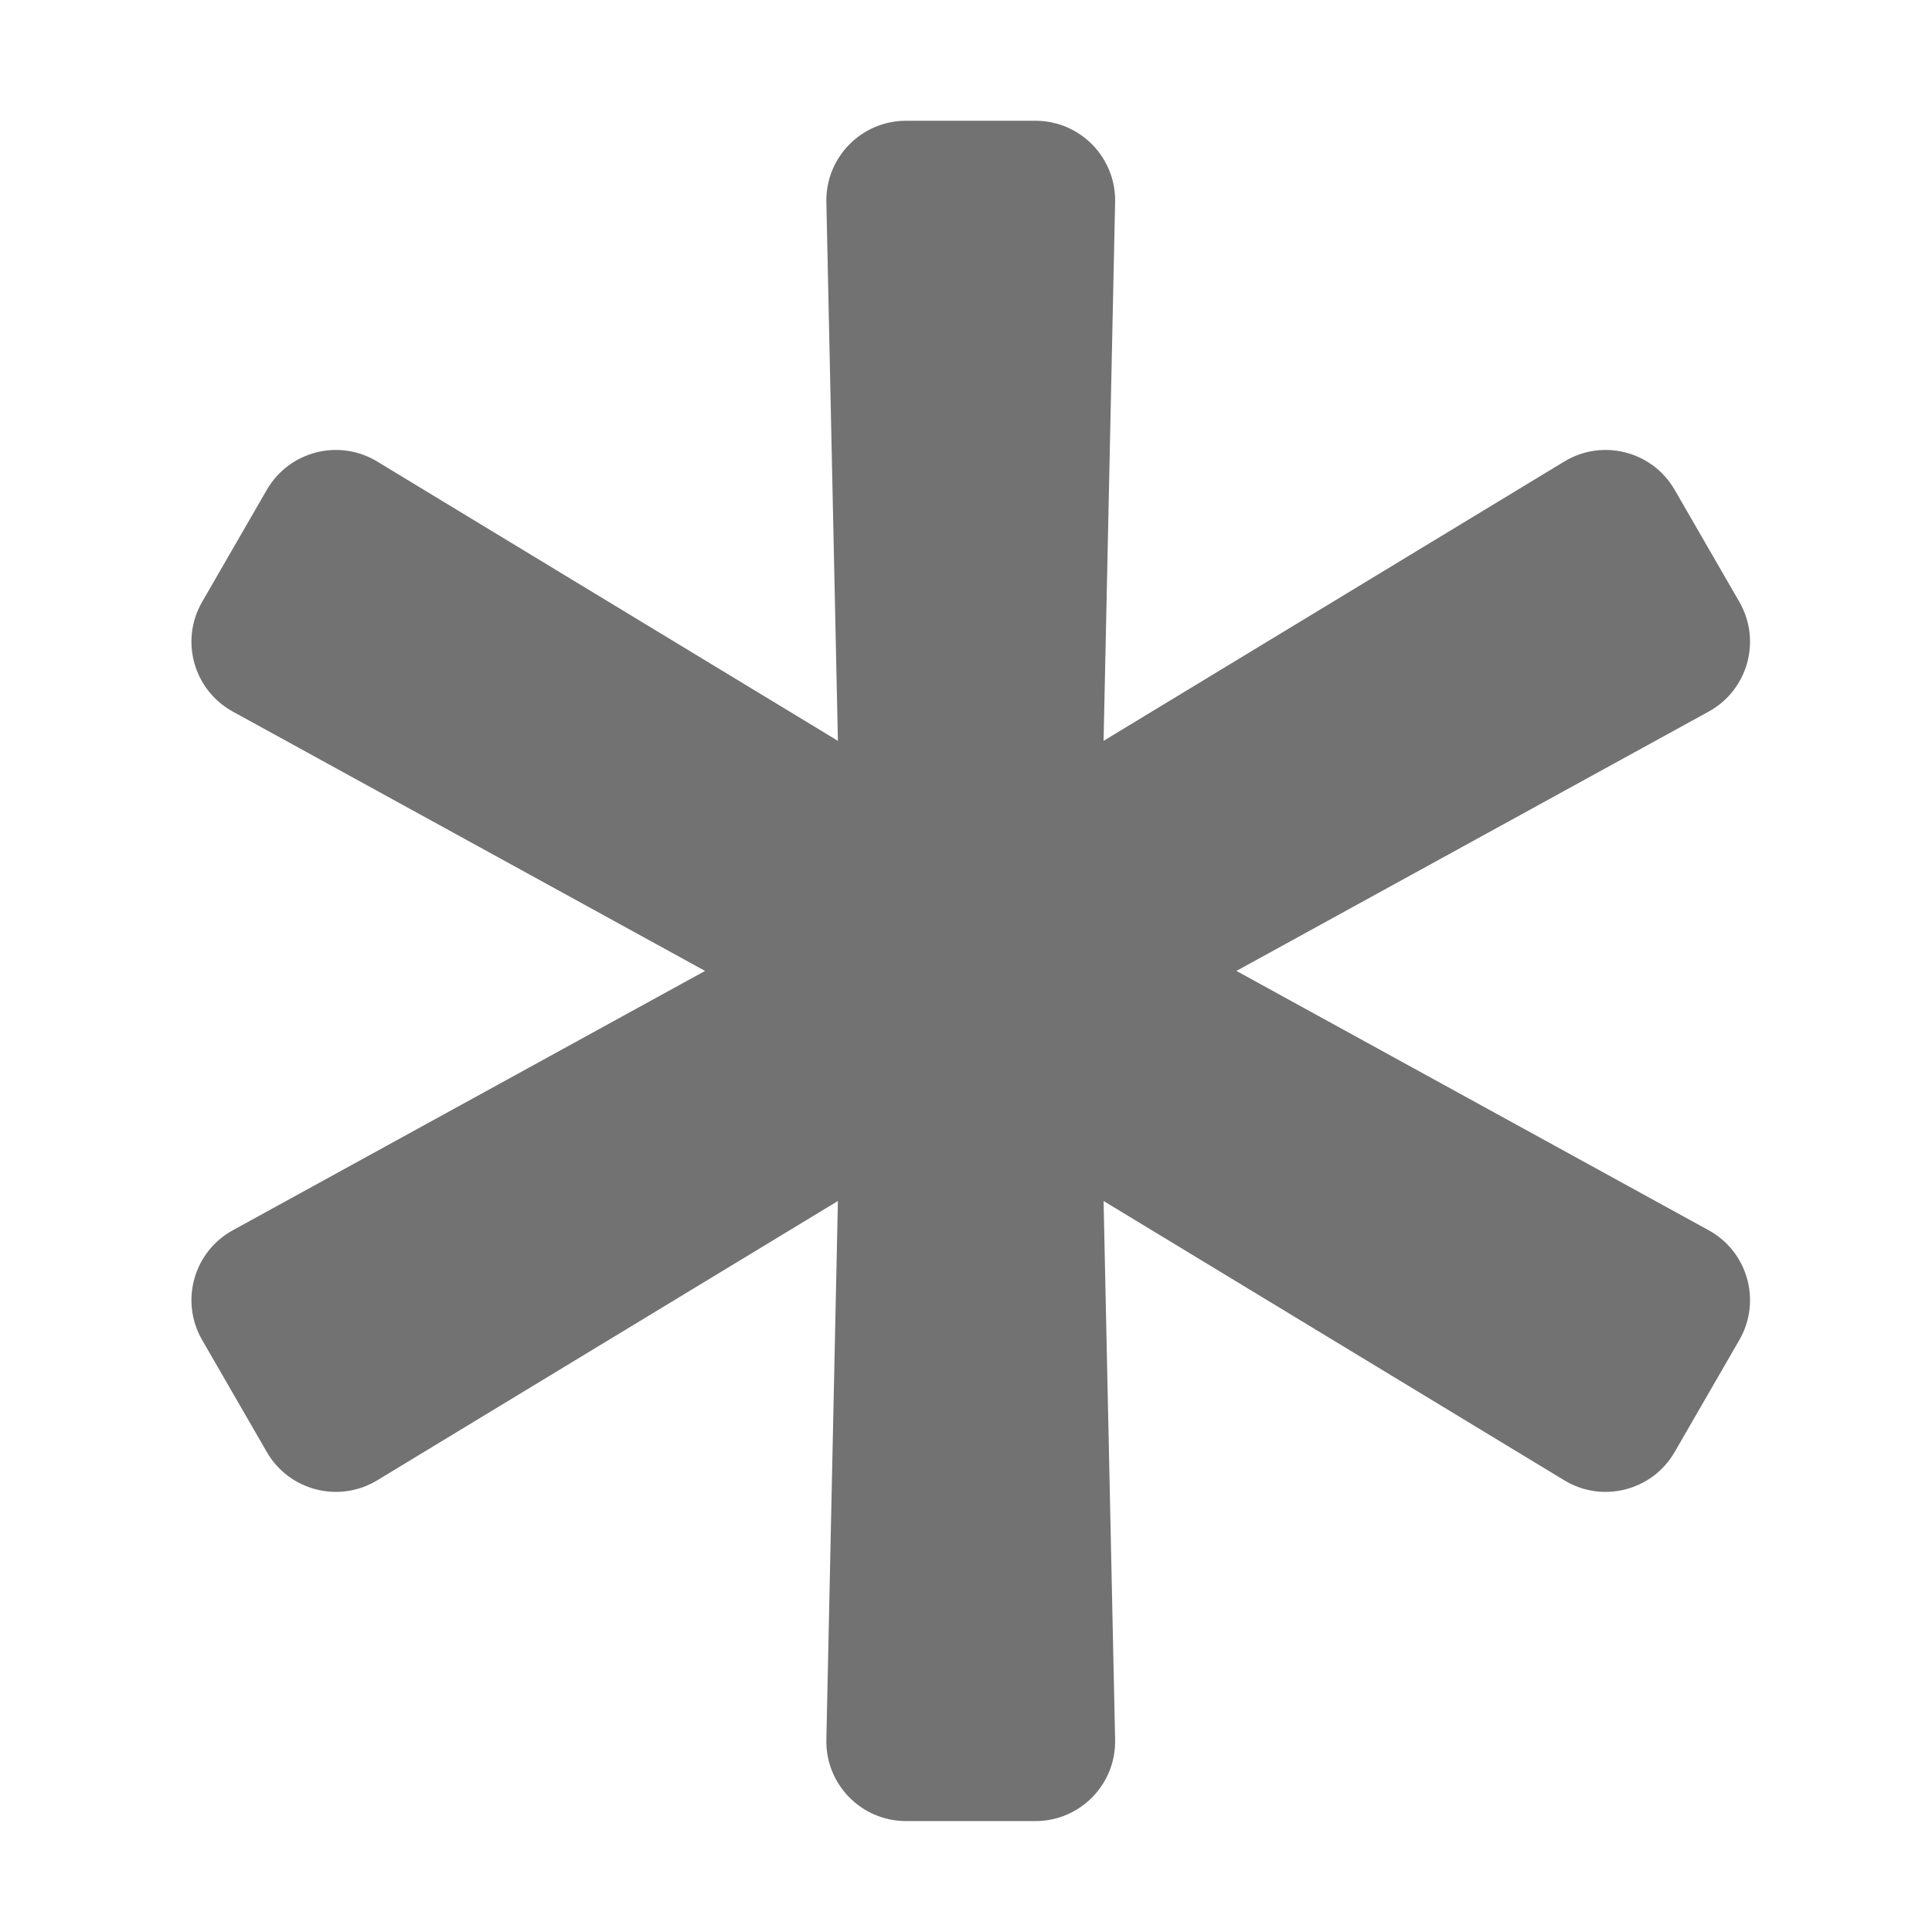 ﻿<?xml version='1.0' encoding='UTF-8'?>
<svg viewBox="-1.997 -2 31.997 32" xmlns="http://www.w3.org/2000/svg">
  <g transform="matrix(0.055, 0, 0, 0.055, 0, 0)">
    <path d="M478.21, 334.093L336, 256L478.21, 177.907C490.005, 171.43 494.171, 156.523 487.442, 144.87L467.962, 111.129C461.234, 99.476 446.242, 95.63 434.735, 102.606L296, 186.718L299.475, 24.514C299.763, 11.061 288.937, 0 275.48, 0L236.52, 0C223.064, 0 212.237, 11.061 212.526, 24.514L216, 186.718L77.265, 102.607C65.759, 95.631 50.766, 99.477 44.038, 111.13L24.558, 144.871C17.83, 156.524 21.996, 171.431 33.791, 177.908L176, 256L33.79, 334.093C21.995, 340.57 17.829, 355.477 24.558, 367.13L44.038, 400.871C50.766, 412.524 65.759, 416.37 77.265, 409.394L216, 325.282L212.525, 487.486C212.237, 500.939 223.064, 512 236.52, 512L275.481, 512C288.937, 512 299.764, 500.939 299.476, 487.486L296, 325.282L434.735, 409.393C446.241, 416.369 461.234, 412.523 467.962, 400.87L487.442, 367.129C494.17, 355.476 490.005, 340.57 478.21, 334.093z" fill="#727272" fill-opacity="1" class="Black" />
  </g>
</svg>